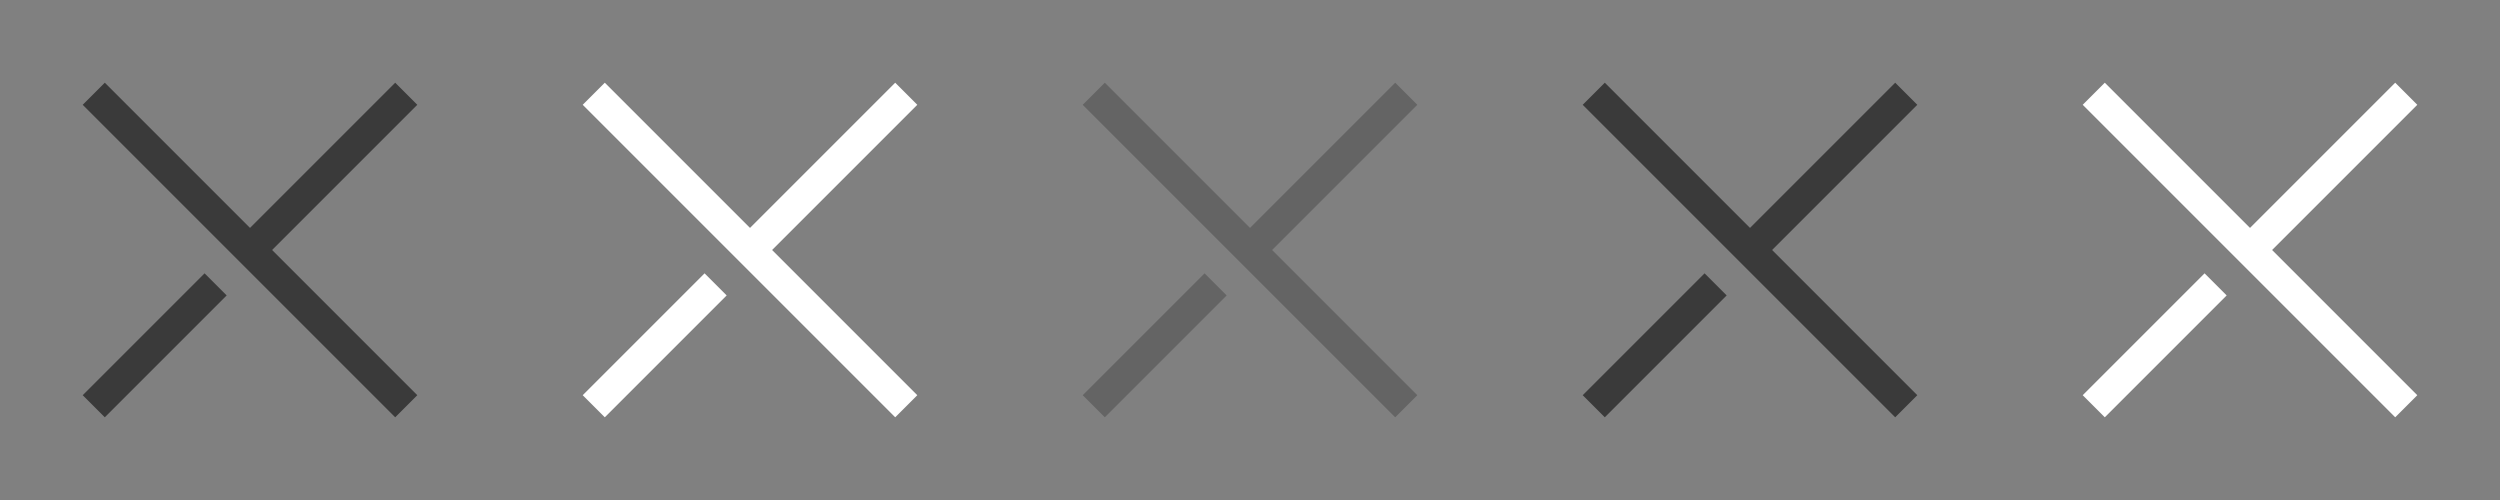 <?xml version="1.0" encoding="UTF-8"?><svg xmlns="http://www.w3.org/2000/svg" width="80" height="16" viewBox="0 0 80 16"><rect x="0" y="0" width="80" height="16" fill="#808080" stroke="none"/><g id="a"/><g id="b"><g id="c"><g id="d"><rect id="e" width="16" height="16" fill="none"/><g><line x1="3" y1="3" x2="13" y2="13" fill="none" stroke="#3a3a3a" stroke-miterlimit="10"/><line x1="8" y1="8" x2="13" y2="3" fill="none" stroke="#3a3a3a" stroke-miterlimit="10"/><line x1="3" y1="13" x2="6.9" y2="9.1" fill="none" stroke="#3a3a3a" stroke-miterlimit="10"/></g></g><g id="f"><rect id="g" x="16" width="16" height="16" fill="none"/><g><line x1="19" y1="3" x2="29" y2="13" fill="none" stroke="#fff" stroke-miterlimit="10"/><line x1="24" y1="8" x2="29" y2="3" fill="none" stroke="#fff" stroke-miterlimit="10"/><line x1="19" y1="13" x2="22.9" y2="9.1" fill="none" stroke="#fff" stroke-miterlimit="10"/></g></g><g id="h" opacity=".4"><rect id="i" x="32" width="16" height="16" fill="none"/><g><line x1="35" y1="3" x2="45" y2="13" fill="none" stroke="#3a3a3a" stroke-miterlimit="10"/><line x1="40" y1="8" x2="45" y2="3" fill="none" stroke="#3a3a3a" stroke-miterlimit="10"/><line x1="35" y1="13" x2="38.9" y2="9.1" fill="none" stroke="#3a3a3a" stroke-miterlimit="10"/></g></g><g id="j"><rect id="k" x="48" width="16" height="16" fill="none"/><g><line x1="51" y1="3" x2="61" y2="13" fill="none" stroke="#3a3a3a" stroke-miterlimit="10"/><line x1="56" y1="8" x2="61" y2="3" fill="none" stroke="#3a3a3a" stroke-miterlimit="10"/><line x1="51" y1="13" x2="54.9" y2="9.1" fill="none" stroke="#3a3a3a" stroke-miterlimit="10"/></g></g><g id="l"><rect id="m" x="64" width="16" height="16" fill="none"/><g><line x1="67" y1="3" x2="77" y2="13" fill="none" stroke="#fff" stroke-miterlimit="10"/><line x1="72" y1="8" x2="77" y2="3" fill="none" stroke="#fff" stroke-miterlimit="10"/><line x1="67" y1="13" x2="70.9" y2="9.1" fill="none" stroke="#fff" stroke-miterlimit="10"/></g></g></g></g></svg>